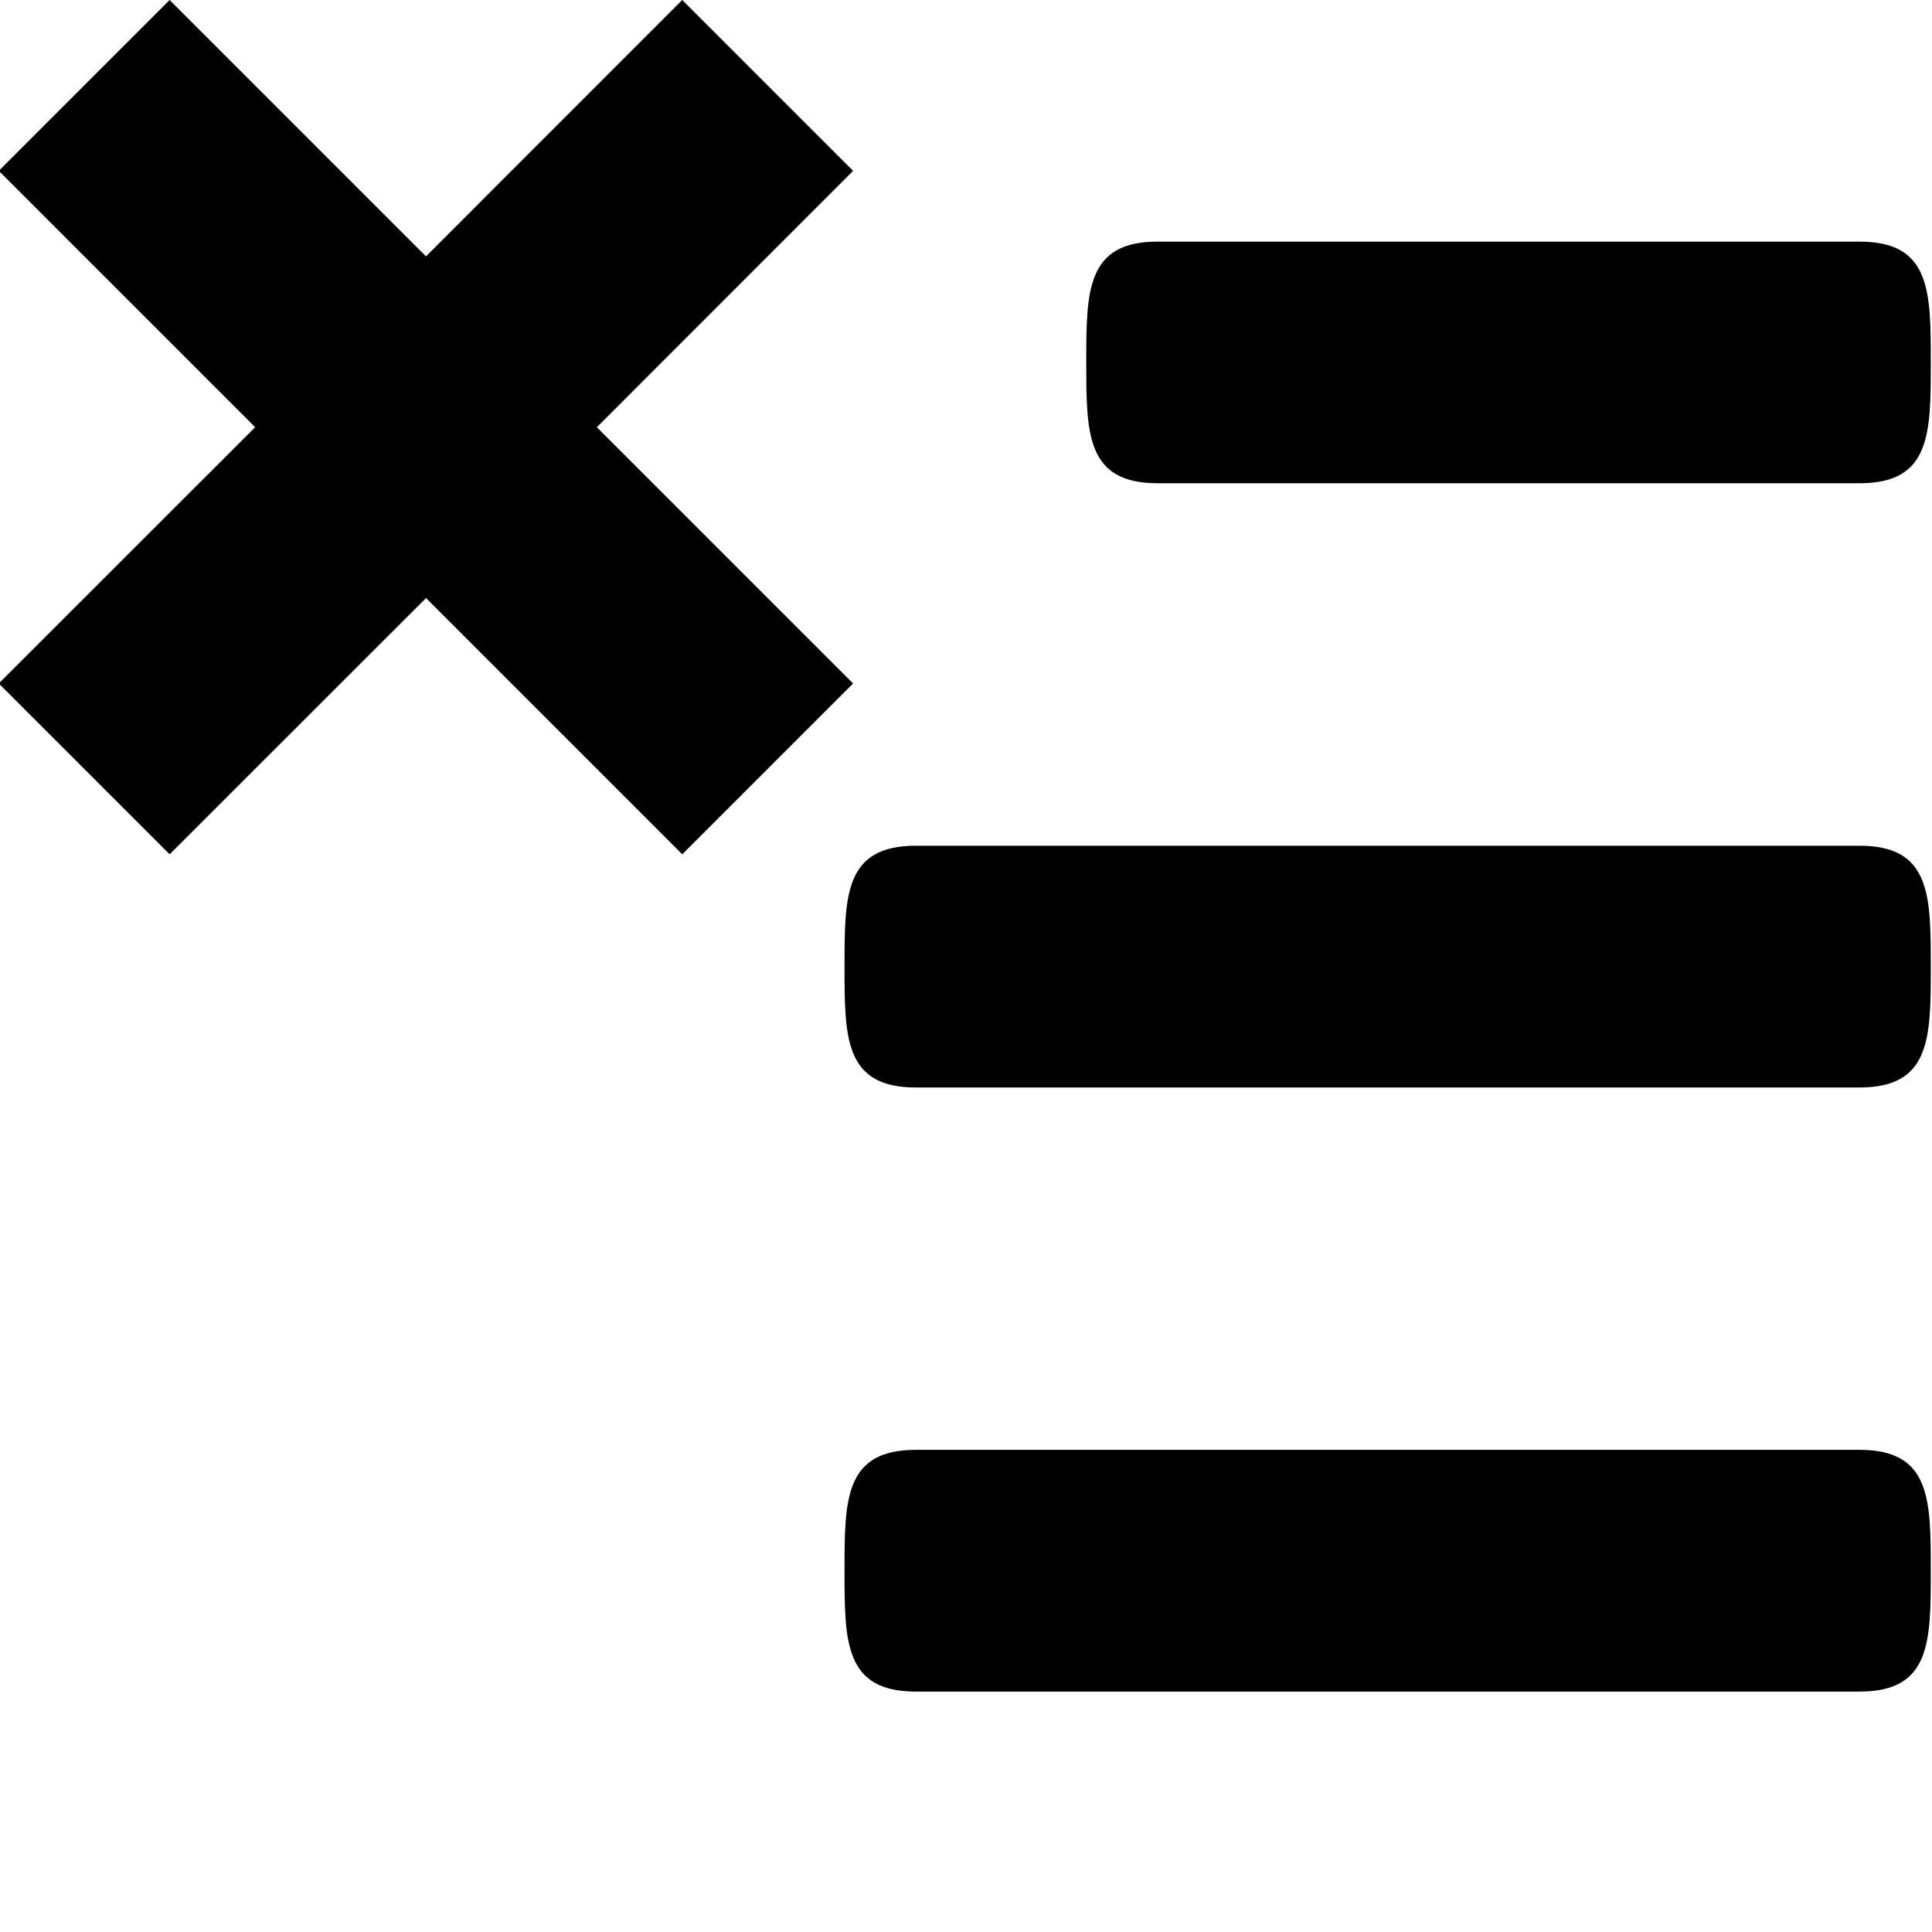 <svg width="16px" height="16px" viewBox="0 0 16 16" version="1.1" xmlns="http://www.w3.org/2000/svg"><path d="M15.41,9.006l-7.825,0c-0.591,0 -0.591,-0.411 -0.591,-1.001c0,-0.59 0,-1.001 0.591,-1.001l7.815,0c0.59,0 0.59,0.411 0.59,1.001c0,0.59 0,1.001 -0.59,1.001l0.01,0Zm-5.824,-5.004c-0.59,0 -0.59,-0.41 -0.59,-1c0,-0.591 0,-1.001 0.59,-1.001l5.814,0c0.59,0 0.59,0.41 0.59,1.001c0,0.59 0,1 -0.59,1l-5.814,0Zm-2.001,8.005l7.815,0c0.59,0 0.59,0.411 0.59,1.001c0,0.59 0,1.001 -0.59,1.001l-7.815,0c-0.591,0 -0.591,-0.411 -0.591,-1.001c0,-0.59 0,-1.001 0.591,-1.001Zm-4.057,-7.054l-2.123,2.122l-1.415,-1.415l2.123,-2.122l-2.123,-2.123l1.415,-1.415l2.123,2.123l2.122,-2.123l1.415,1.415l-2.122,2.123l2.122,2.122l-1.415,1.415l-2.122,-2.122Z"/></svg>